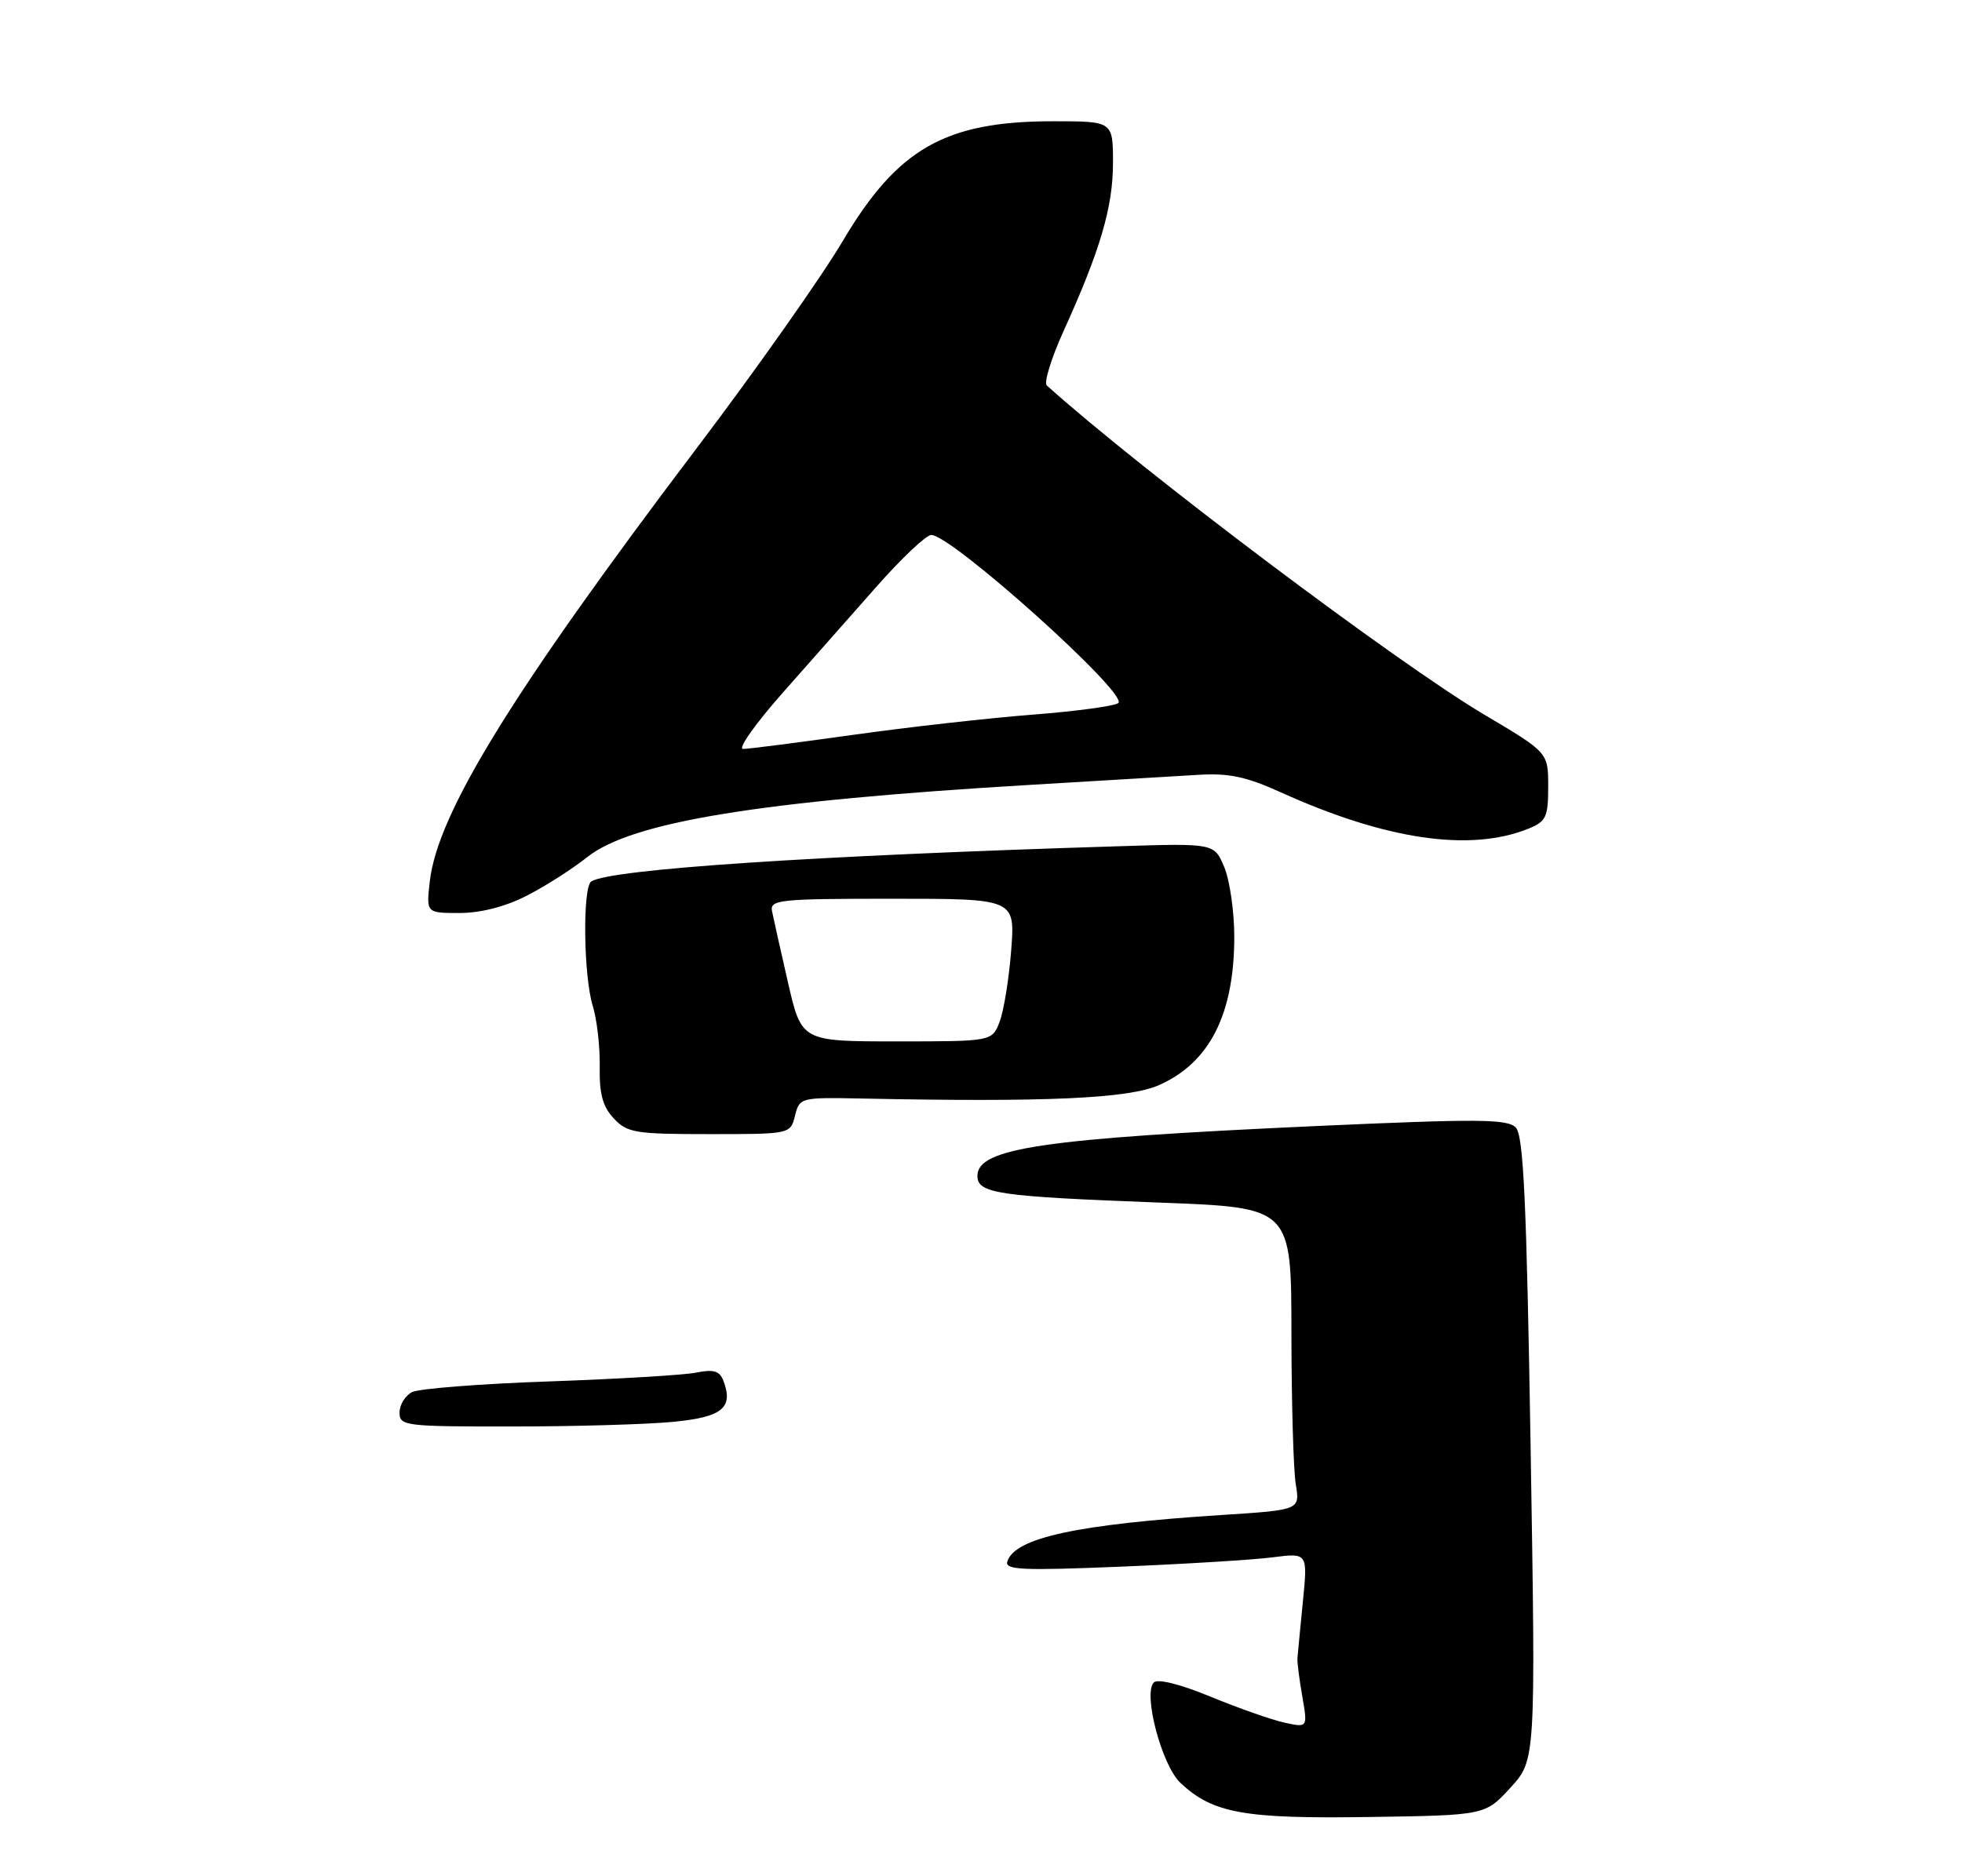 <?xml version="1.0" encoding="UTF-8" standalone="no"?>
<!DOCTYPE svg PUBLIC "-//W3C//DTD SVG 1.1//EN" "http://www.w3.org/Graphics/SVG/1.1/DTD/svg11.dtd" >
<svg xmlns="http://www.w3.org/2000/svg" xmlns:xlink="http://www.w3.org/1999/xlink" version="1.1" viewBox="0 0 275 263">
 <g >
 <path fill="currentColor"
d=" M 211.71 250.63 C 215.25 246.75 215.25 246.75 214.54 203.13 C 213.97 168.37 213.54 159.21 212.46 158.08 C 211.29 156.87 207.27 156.84 184.44 157.87 C 146.23 159.61 137.00 160.96 137.00 164.85 C 137.00 167.33 139.79 167.74 162.75 168.61 C 181.00 169.30 181.00 169.30 181.01 186.90 C 181.02 196.58 181.29 206.12 181.62 208.10 C 182.21 211.69 182.21 211.69 171.36 212.39 C 150.99 213.70 142.27 215.58 141.19 218.91 C 140.80 220.10 143.25 220.21 157.11 219.64 C 166.13 219.27 175.70 218.68 178.40 218.33 C 183.30 217.70 183.30 217.70 182.61 224.60 C 182.24 228.40 181.89 231.95 181.85 232.50 C 181.81 233.05 182.12 235.46 182.54 237.86 C 183.29 242.22 183.29 242.22 180.03 241.51 C 178.23 241.11 173.59 239.48 169.70 237.88 C 165.45 236.12 162.27 235.33 161.73 235.87 C 160.17 237.43 162.84 247.50 165.45 249.95 C 169.98 254.21 174.31 255.00 191.83 254.74 C 208.16 254.50 208.16 254.50 211.71 250.63 Z  M 94.23 199.35 C 101.26 198.69 102.85 197.39 101.38 193.54 C 100.86 192.20 100.01 191.95 97.61 192.43 C 95.90 192.78 86.62 193.33 77.00 193.67 C 67.38 194.00 58.71 194.68 57.75 195.17 C 56.79 195.67 56.00 196.95 56.00 198.04 C 56.00 199.91 56.76 200.00 71.75 199.99 C 80.41 199.99 90.53 199.70 94.23 199.35 Z  M 111.43 156.42 C 112.07 153.87 112.20 153.84 120.79 154.01 C 146.67 154.54 158.17 154.02 162.45 152.13 C 169.55 148.99 173.00 142.18 173.00 131.32 C 173.00 127.81 172.37 123.43 171.60 121.58 C 170.20 118.22 170.20 118.22 156.85 118.64 C 113.98 119.96 85.67 121.85 82.88 123.57 C 81.64 124.34 81.78 136.80 83.08 141.01 C 83.67 142.93 84.11 146.77 84.06 149.54 C 83.99 153.34 84.47 155.13 86.02 156.79 C 87.91 158.82 89.01 159.00 99.43 159.00 C 110.78 159.00 110.78 159.00 111.43 156.42 Z  M 73.78 125.60 C 76.38 124.28 80.21 121.84 82.30 120.17 C 88.51 115.22 106.53 112.28 144.50 110.03 C 154.40 109.44 164.95 108.81 167.95 108.63 C 172.22 108.37 174.69 108.89 179.45 111.05 C 194.23 117.75 206.07 119.49 214.25 116.17 C 216.71 115.17 217.00 114.55 217.00 110.27 C 217.00 105.50 217.00 105.50 208.02 100.18 C 195.79 92.92 160.03 66.01 146.72 54.04 C 146.29 53.65 147.35 50.22 149.07 46.42 C 154.22 35.08 156.00 29.02 156.00 22.84 C 156.00 17.00 156.00 17.00 147.63 17.00 C 132.49 17.00 125.81 20.80 118.12 33.80 C 115.16 38.80 106.00 51.80 97.75 62.70 C 71.80 97.00 61.32 114.02 60.24 123.58 C 59.74 128.00 59.74 128.00 64.40 128.00 C 67.35 128.00 70.81 127.12 73.78 125.60 Z  M 110.45 137.75 C 109.41 133.21 108.40 128.71 108.21 127.75 C 107.89 126.14 109.22 126.00 125.07 126.00 C 142.29 126.00 142.29 126.00 141.73 133.25 C 141.42 137.24 140.69 141.74 140.11 143.25 C 139.05 146.00 139.05 146.00 125.70 146.00 C 112.34 146.00 112.34 146.00 110.45 137.75 Z  M 109.60 97.25 C 113.37 92.99 119.33 86.24 122.85 82.25 C 126.37 78.26 129.82 75.00 130.53 75.00 C 133.38 75.00 158.08 97.18 156.76 98.55 C 156.35 98.97 150.95 99.71 144.76 100.19 C 138.57 100.67 127.21 101.95 119.53 103.03 C 111.84 104.11 104.92 105.00 104.15 105.00 C 103.38 105.00 105.84 101.51 109.60 97.25 Z "/>
</g>
</svg>